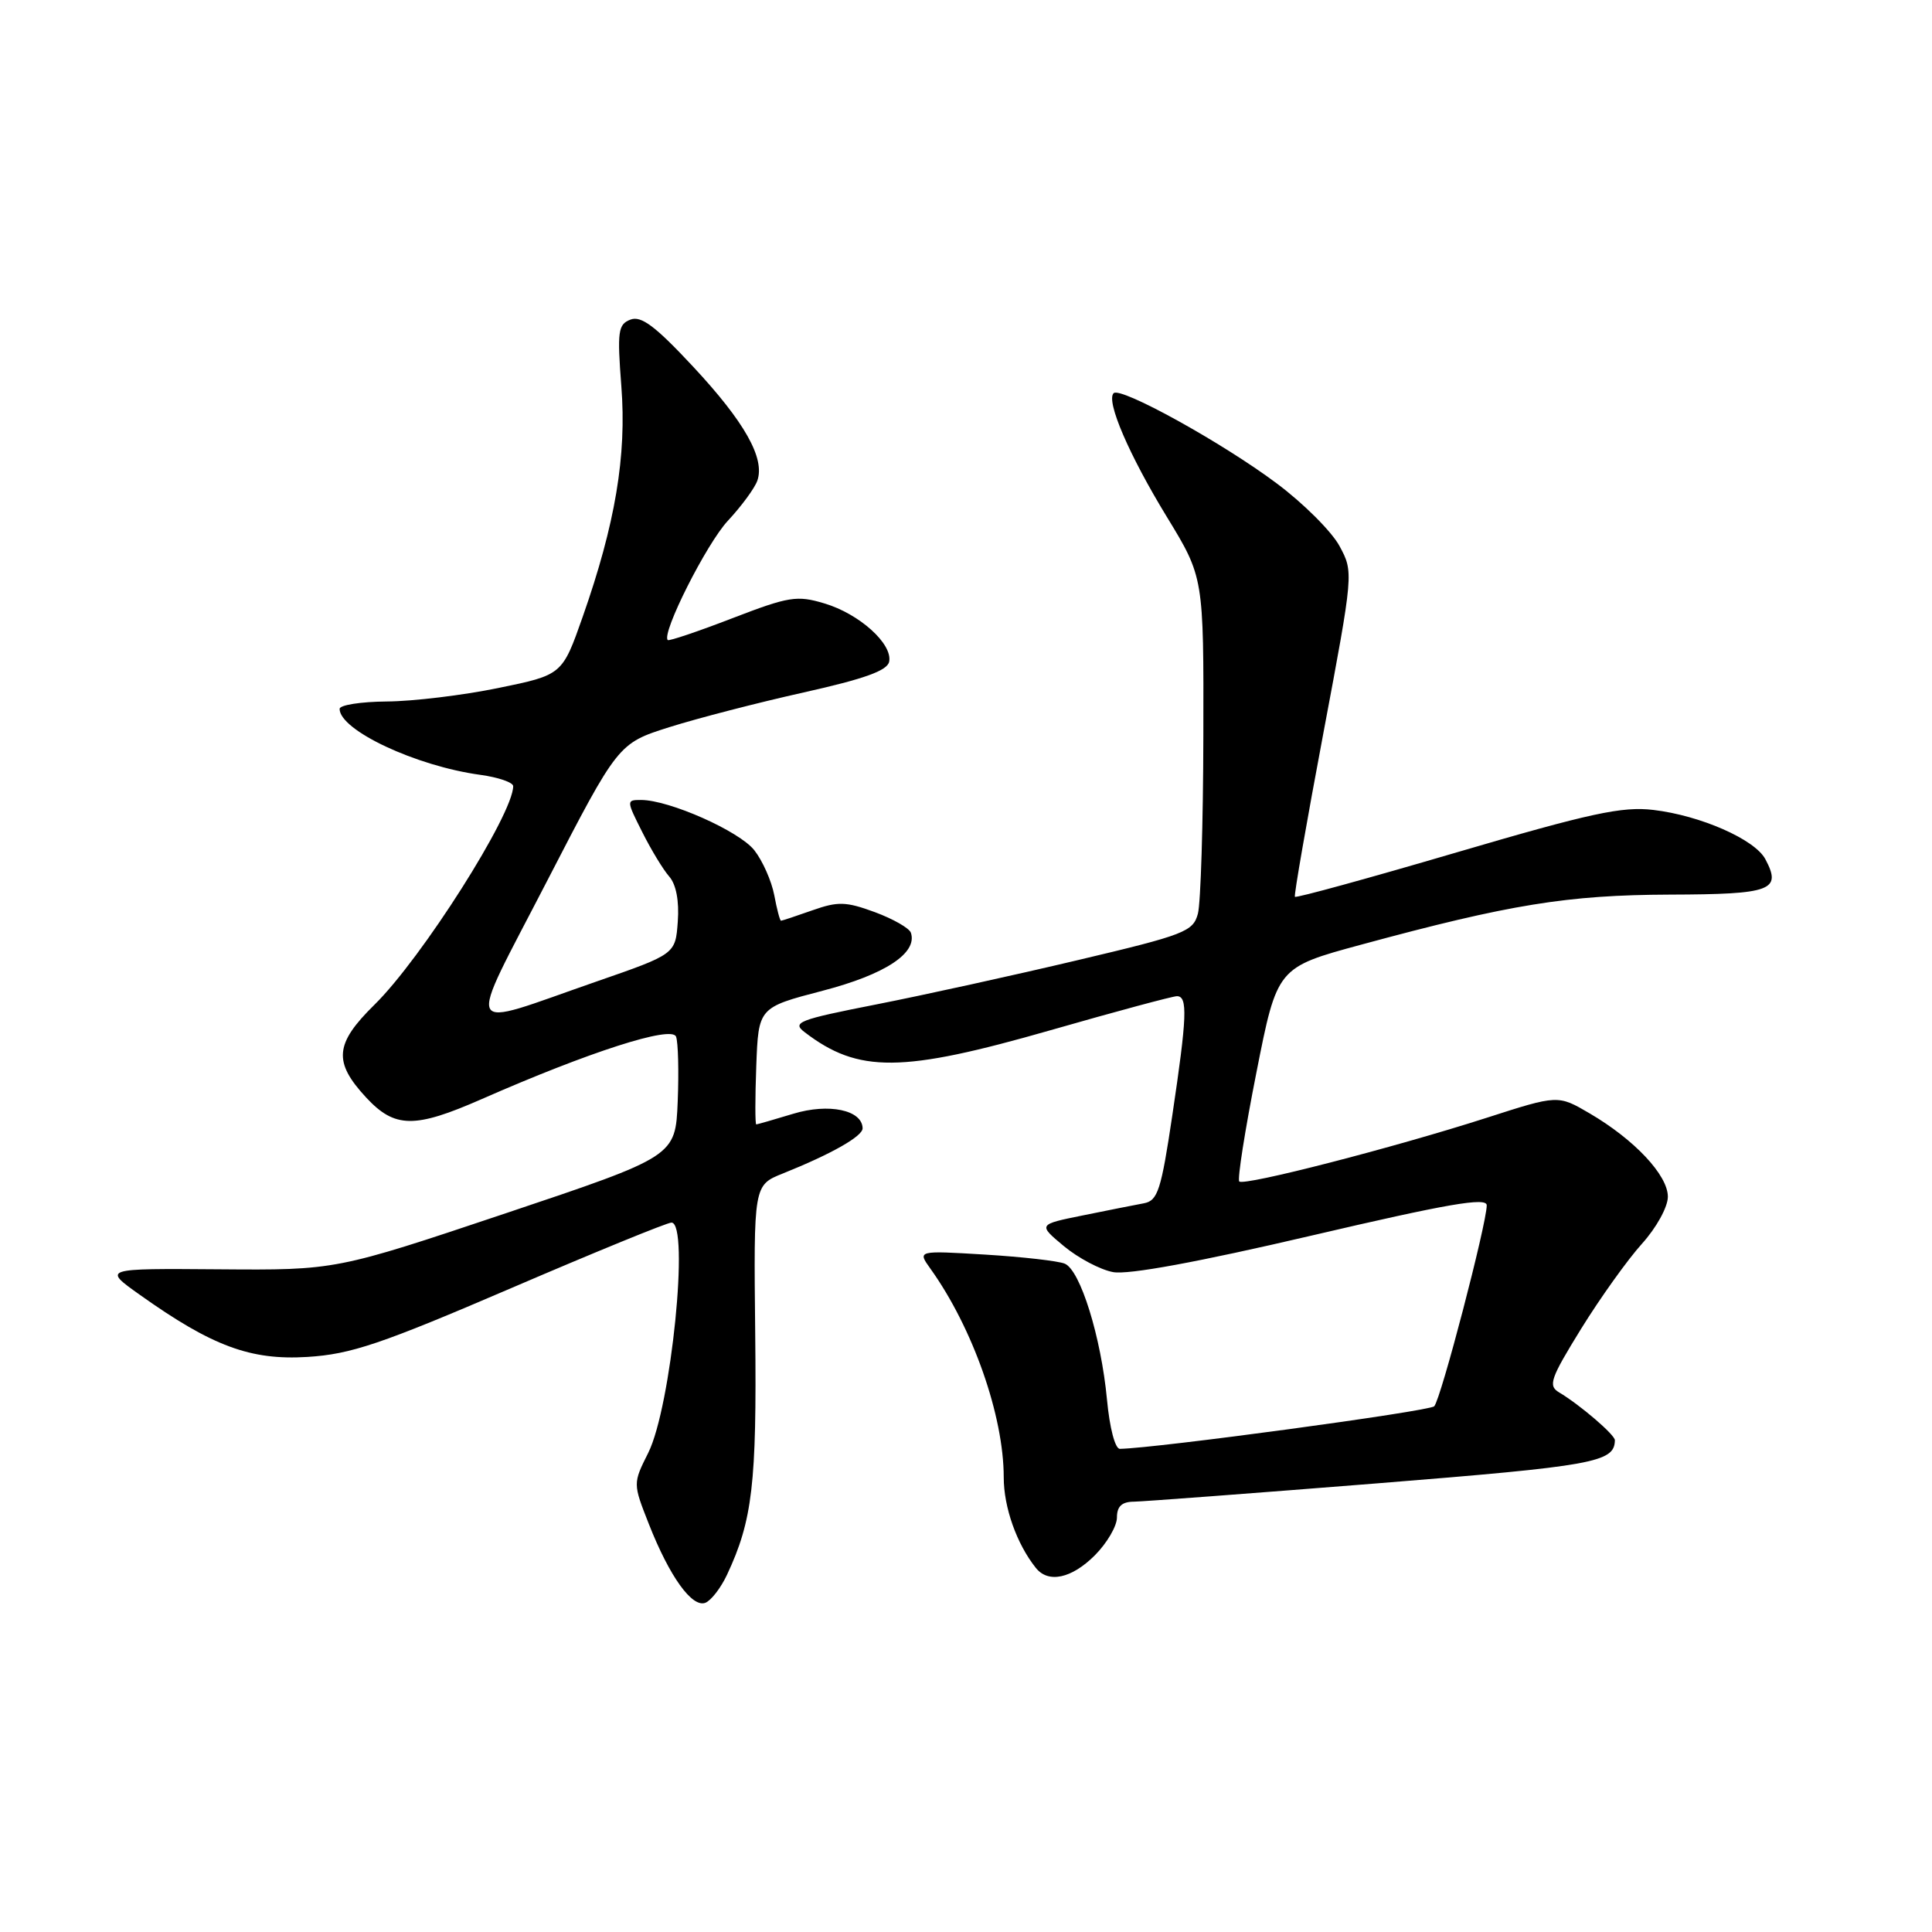 <?xml version="1.0" encoding="UTF-8" standalone="no"?>
<!DOCTYPE svg PUBLIC "-//W3C//DTD SVG 1.1//EN" "http://www.w3.org/Graphics/SVG/1.1/DTD/svg11.dtd" >
<svg xmlns="http://www.w3.org/2000/svg" xmlns:xlink="http://www.w3.org/1999/xlink" version="1.1" viewBox="0 0 256 256">
 <g >
 <path fill="currentColor"
d=" M 96.33 208.67 C 99.71 201.47 100.28 196.58 100.07 176.77 C 99.86 157.04 99.86 157.04 103.74 155.49 C 110.15 152.92 114.32 150.56 114.30 149.50 C 114.25 147.08 109.81 146.15 105.11 147.58 C 102.58 148.35 100.37 148.98 100.21 148.99 C 100.05 149.00 100.05 145.51 100.21 141.25 C 100.50 133.50 100.50 133.50 109.00 131.28 C 117.29 129.12 121.59 126.29 120.70 123.60 C 120.50 122.99 118.36 121.77 115.94 120.87 C 112.10 119.46 111.05 119.42 107.65 120.62 C 105.50 121.38 103.63 122.00 103.49 122.00 C 103.34 122.00 102.94 120.47 102.59 118.60 C 102.23 116.73 101.05 114.06 99.95 112.66 C 97.95 110.12 88.67 106.00 84.94 106.00 C 82.99 106.00 82.99 106.06 85.10 110.25 C 86.27 112.59 87.88 115.24 88.68 116.15 C 89.59 117.19 90.01 119.38 89.81 122.11 C 89.50 126.43 89.50 126.43 79.00 130.07 C 60.96 136.33 61.65 137.75 72.48 116.76 C 81.91 98.50 81.91 98.50 88.70 96.35 C 92.44 95.17 100.45 93.10 106.50 91.75 C 114.56 89.95 117.59 88.86 117.82 87.67 C 118.28 85.31 113.87 81.34 109.25 79.96 C 105.60 78.86 104.54 79.03 97.01 81.93 C 92.48 83.68 88.64 84.97 88.48 84.81 C 87.62 83.94 93.62 72.03 96.45 69.00 C 98.24 67.08 100.00 64.69 100.35 63.69 C 101.39 60.73 98.67 55.91 91.83 48.57 C 86.84 43.22 84.96 41.80 83.54 42.35 C 81.90 42.98 81.77 43.88 82.33 51.17 C 83.05 60.40 81.53 69.43 77.21 81.73 C 74.50 89.43 74.50 89.43 66.00 91.17 C 61.33 92.13 54.69 92.93 51.25 92.95 C 47.81 92.98 45.00 93.42 45.00 93.93 C 45.00 96.76 55.12 101.51 63.64 102.67 C 66.04 103.00 68.00 103.68 68.00 104.17 C 68.00 107.89 55.89 126.97 49.62 133.13 C 44.35 138.31 44.14 140.70 48.51 145.42 C 52.31 149.51 54.92 149.55 63.82 145.64 C 78.08 139.37 89.01 135.86 89.58 137.36 C 89.86 138.09 89.96 141.96 89.80 145.95 C 89.50 153.22 89.50 153.22 67.00 160.77 C 44.50 168.31 44.50 168.31 29.05 168.19 C 13.60 168.07 13.60 168.07 18.53 171.57 C 28.12 178.39 33.21 180.27 40.74 179.80 C 46.51 179.44 50.45 178.11 67.72 170.69 C 78.84 165.91 88.40 162.00 88.97 162.00 C 91.40 162.00 88.93 186.41 85.90 192.50 C 83.86 196.57 83.86 196.57 85.98 201.95 C 88.72 208.91 91.70 213.05 93.46 212.38 C 94.22 212.08 95.51 210.42 96.33 208.67 Z  M 145.08 206.08 C 146.68 204.47 148.00 202.22 148.00 201.08 C 148.00 199.60 148.65 198.99 150.25 198.98 C 151.49 198.96 165.95 197.87 182.39 196.56 C 211.31 194.24 213.92 193.77 213.98 190.84 C 214.00 190.13 209.36 186.15 206.59 184.50 C 205.10 183.61 205.43 182.68 209.52 176.05 C 212.06 171.95 215.68 166.89 217.57 164.80 C 219.49 162.67 221.00 159.93 221.00 158.57 C 221.00 155.72 216.58 151.01 210.64 147.53 C 206.44 145.07 206.44 145.07 196.97 148.12 C 184.64 152.08 164.84 157.18 164.21 156.55 C 163.94 156.28 164.96 149.78 166.48 142.12 C 169.23 128.19 169.23 128.19 180.37 125.17 C 200.05 119.83 207.70 118.59 221.24 118.54 C 234.76 118.50 236.13 117.99 233.91 113.83 C 232.51 111.22 225.33 108.06 219.08 107.32 C 214.95 106.83 210.78 107.73 193.00 112.95 C 181.36 116.37 171.72 119.02 171.58 118.83 C 171.44 118.65 173.14 108.90 175.35 97.16 C 179.36 75.83 179.36 75.82 177.49 72.35 C 176.46 70.44 172.72 66.70 169.17 64.05 C 161.99 58.67 148.47 51.20 147.56 52.10 C 146.53 53.14 149.60 60.28 154.62 68.50 C 159.50 76.50 159.50 76.50 159.45 97.50 C 159.43 109.05 159.10 119.65 158.73 121.06 C 158.10 123.44 157.00 123.87 142.78 127.23 C 134.38 129.22 122.38 131.86 116.12 133.09 C 105.79 135.12 104.91 135.47 106.62 136.77 C 113.74 142.22 119.46 142.17 139.23 136.50 C 147.85 134.03 155.38 132.00 155.95 132.00 C 157.40 132.00 157.29 134.71 155.34 147.77 C 153.86 157.72 153.41 159.09 151.58 159.44 C 150.44 159.65 146.81 160.37 143.52 161.04 C 137.53 162.25 137.53 162.25 140.97 165.12 C 142.86 166.69 145.79 168.25 147.49 168.56 C 149.48 168.94 158.82 167.22 173.79 163.72 C 191.86 159.50 197.00 158.61 197.00 159.71 C 197.00 162.13 190.91 185.46 190.04 186.34 C 189.40 187.00 153.19 191.90 148.39 191.98 C 147.76 191.99 147.03 189.21 146.68 185.44 C 145.90 177.16 143.14 168.28 141.08 167.44 C 140.21 167.08 135.46 166.54 130.53 166.24 C 121.56 165.70 121.56 165.70 123.28 168.10 C 128.90 175.94 133.00 187.61 133.00 195.76 C 133.00 199.73 134.72 204.58 137.25 207.75 C 138.90 209.83 141.99 209.17 145.08 206.08 Z "/>
</g>
</svg>